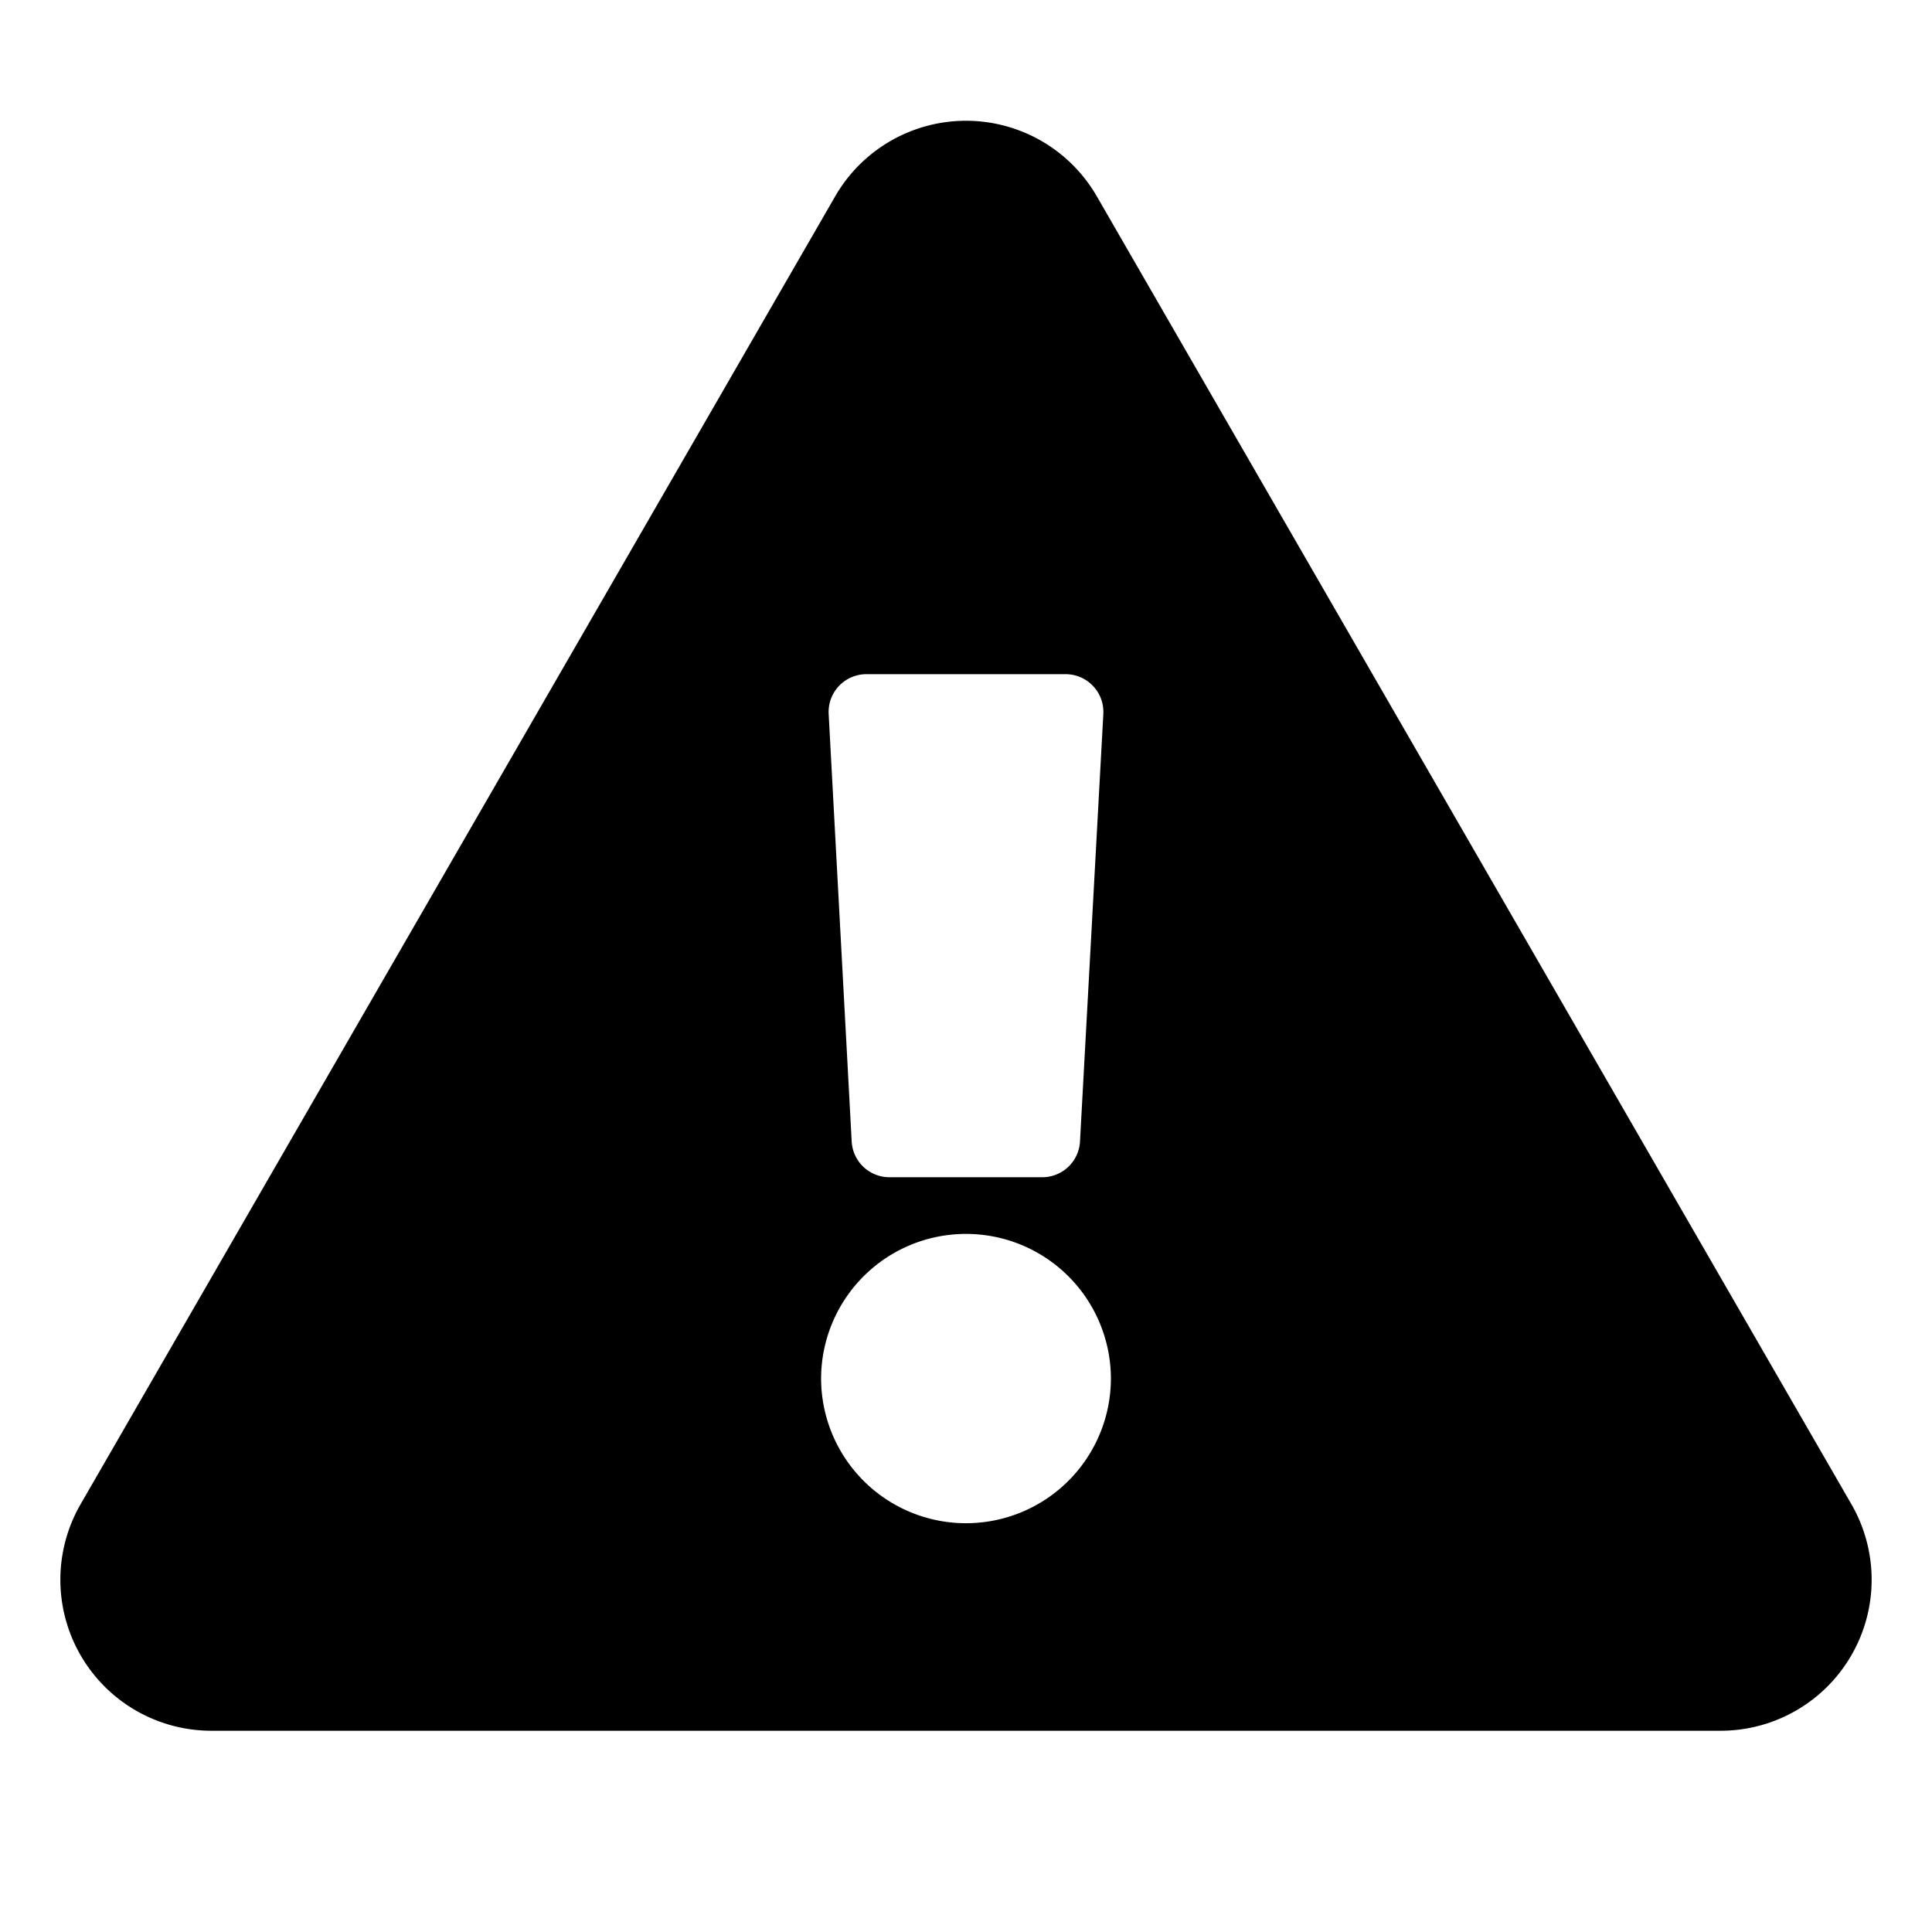 <svg xmlns="http://www.w3.org/2000/svg" width="24" height="24">
    <path style="fill:transparent" d="M0 0h24v24H0z"/>
    <path d="M11-.312 1.624-16.563a1.876 1.876 0 0 0-3.248 0L-11-.312A1.876 1.876 0 0 0-9.373 2.5H9.373A1.876 1.876 0 0 0 11-.312zM0-3.672a1.8 1.8 0 0 1 1.8 1.8A1.8 1.8 0 0 1 0-.078a1.8 1.8 0 0 1-1.8-1.8A1.8 1.8 0 0 1 0-3.672zm-1.706-6.459a.469.469 0 0 1 .468-.494h2.476a.469.469 0 0 1 .468.494l-.29 5.312a.469.469 0 0 1-.468.443h-1.9a.469.469 0 0 1-.468-.443z" transform="translate(12 19)" style="fill:currentColor"/>
</svg>
